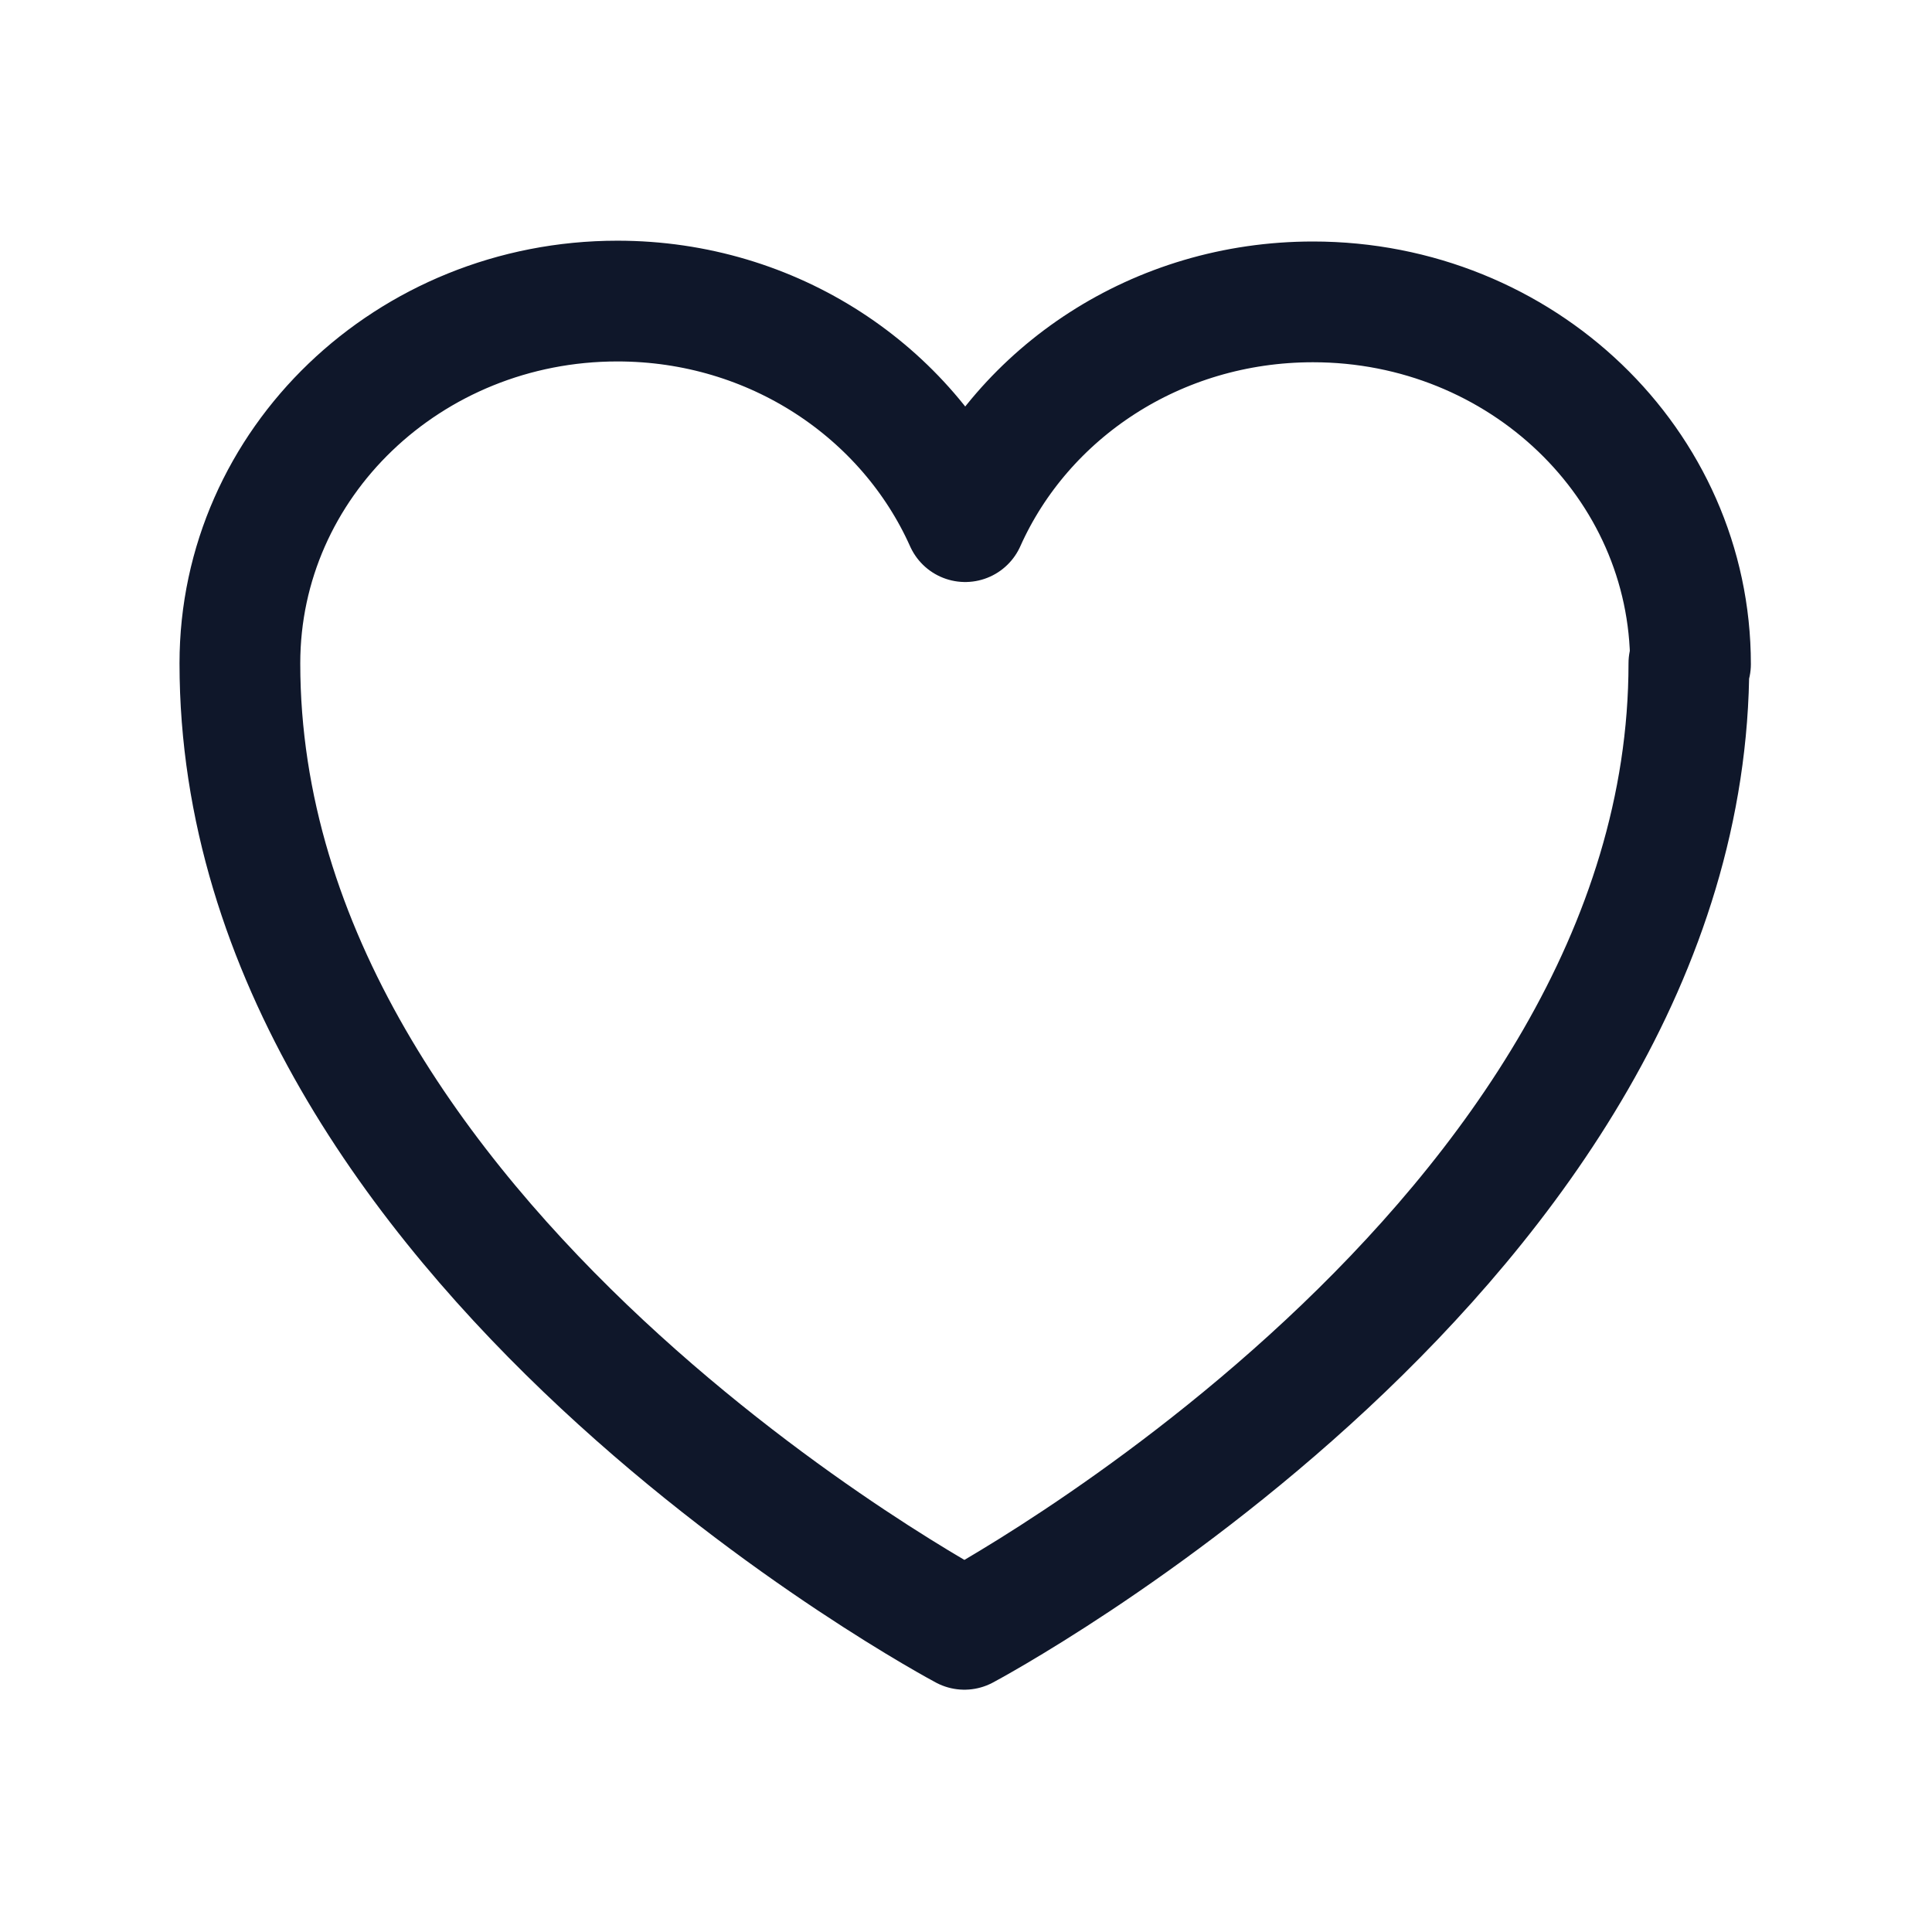 <svg viewBox="0 0 24 24" xmlns="http://www.w3.org/2000/svg"><path fill="none" stroke="#0F172A" stroke-linecap="round" stroke-linejoin="round" stroke-width="1.5" d="M21 8.25c0-2.49-2.1-4.5-4.69-4.5 -1.94 0-3.6 1.12-4.32 2.73 -.72-1.61-2.38-2.74-4.32-2.74 -2.59 0-4.69 2.01-4.69 4.5 0 7.22 9 12 9 12s9-4.78 9-12Z"/></svg>
